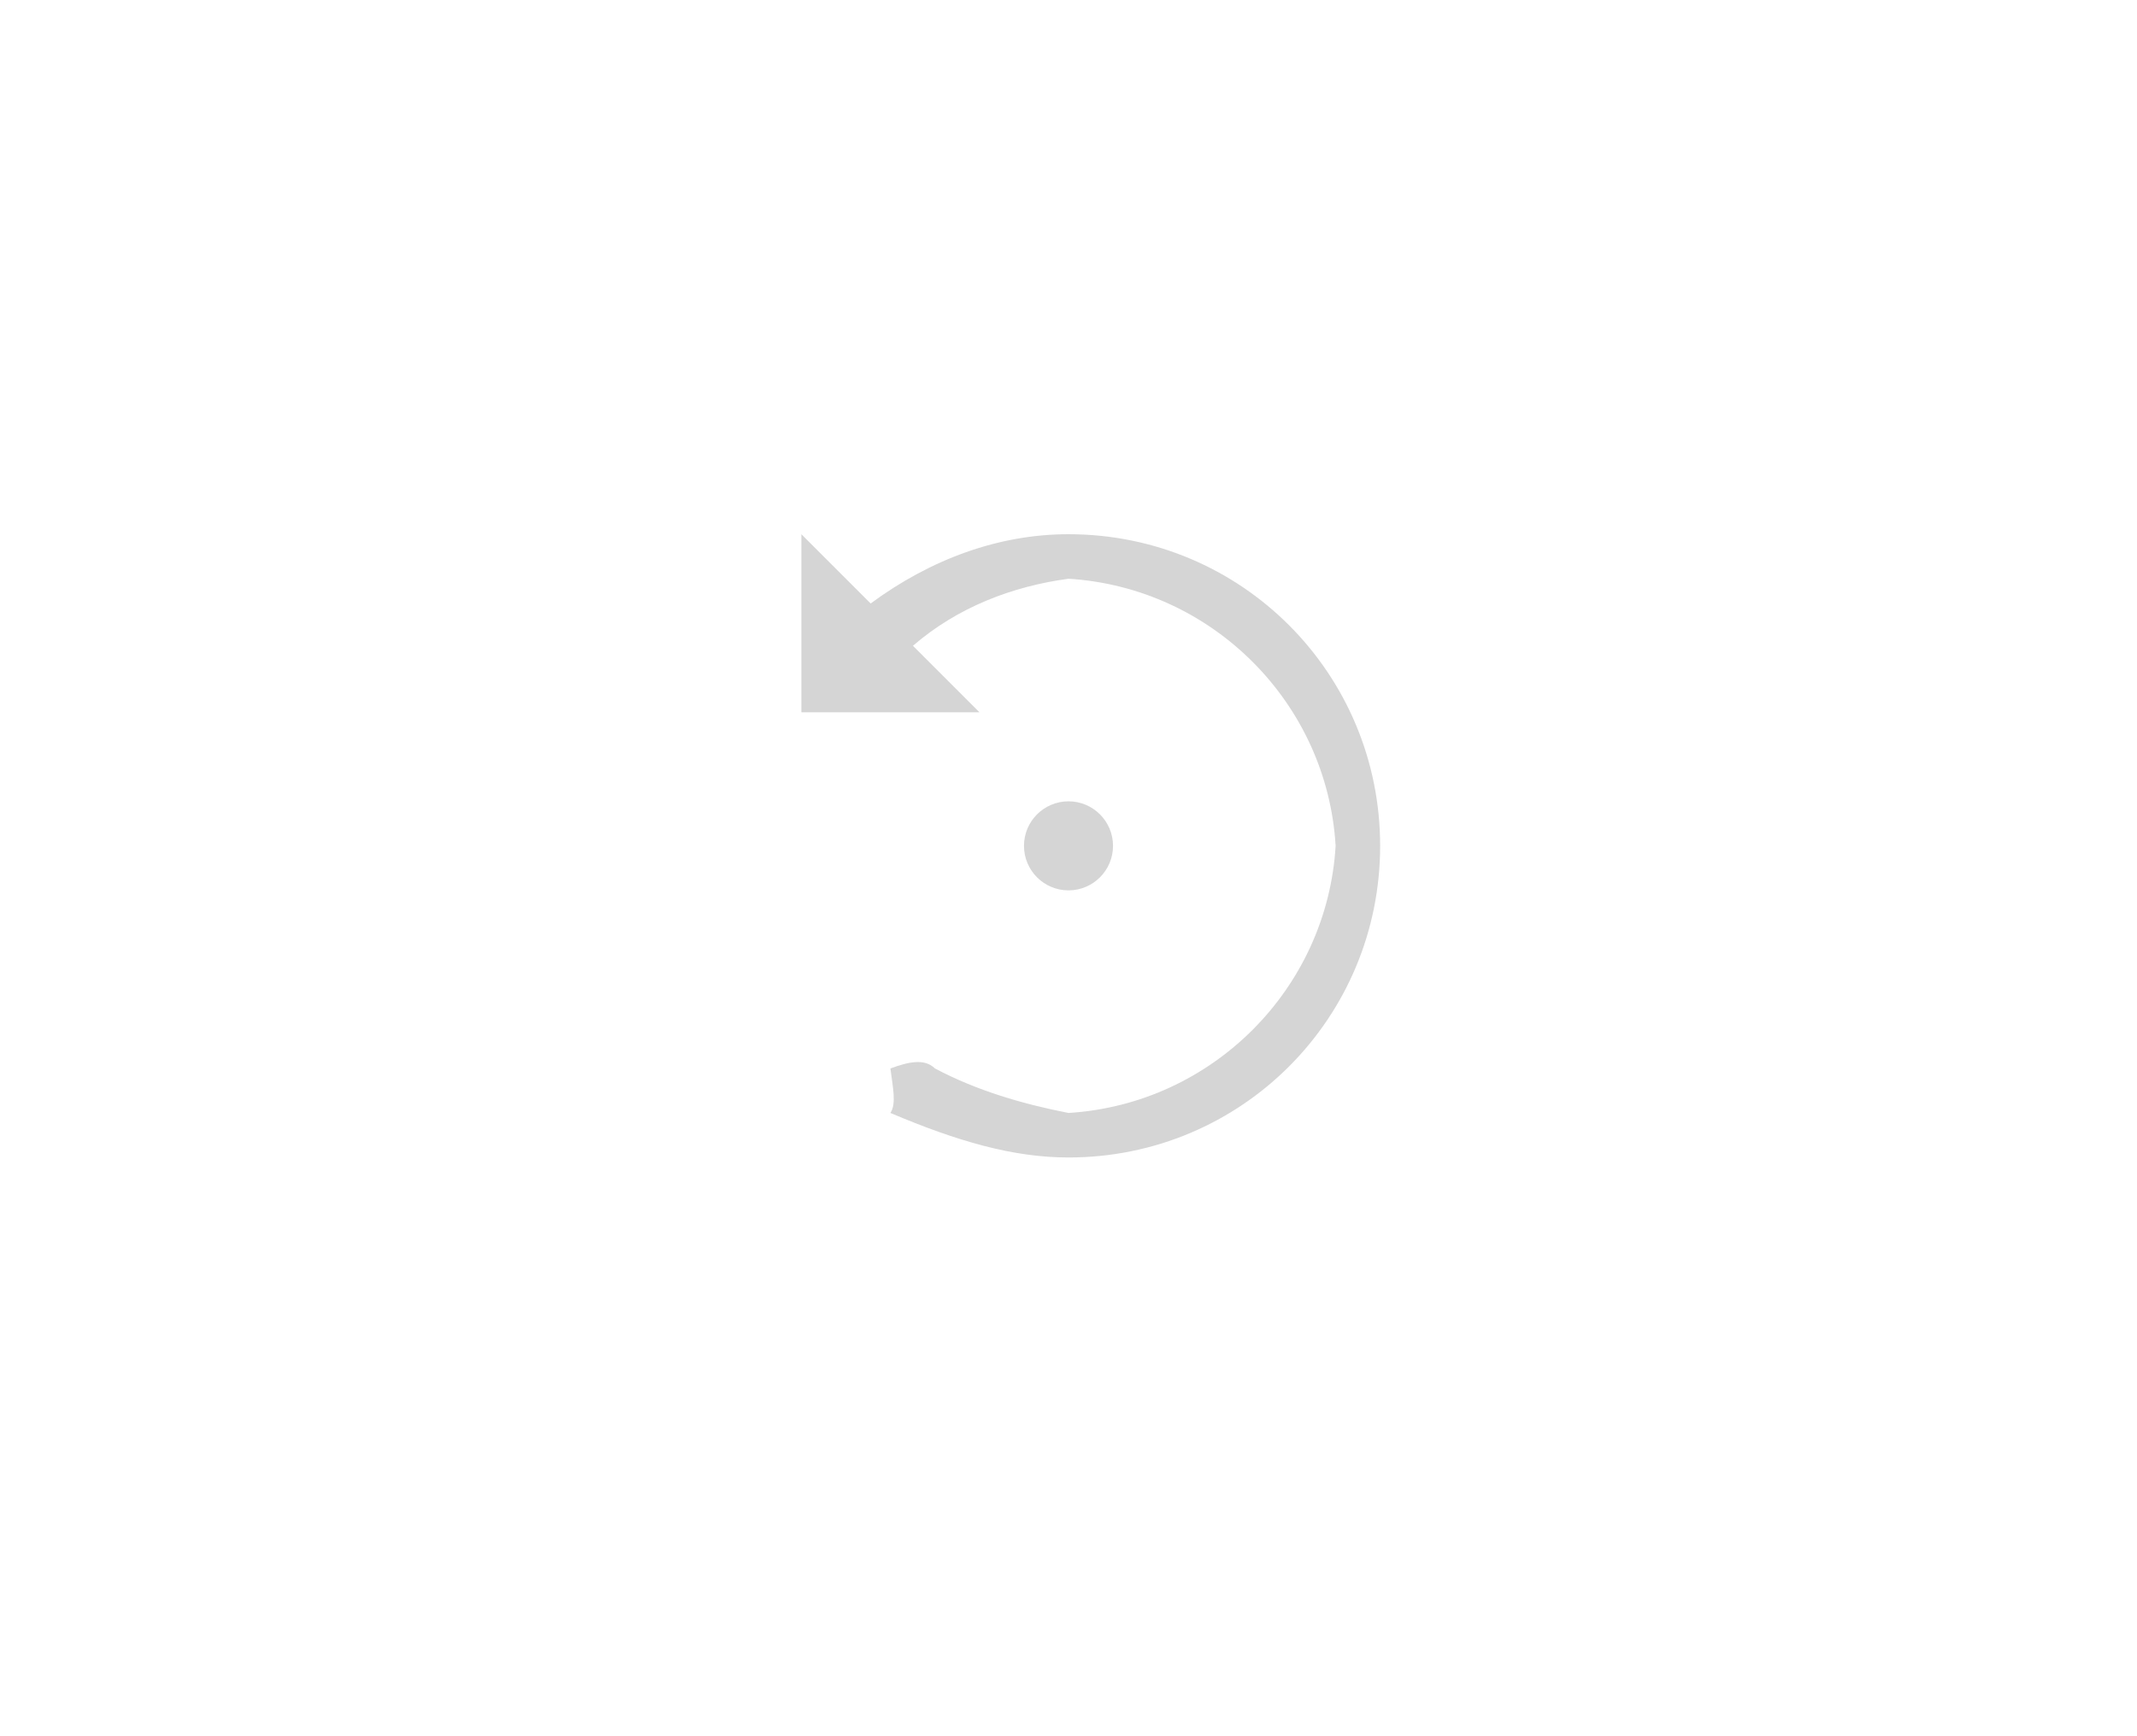 <?xml version="1.0" encoding="UTF-8"?>
<svg width="48px" height="39px" viewBox="0 0 48 39" version="1.1" xmlns="http://www.w3.org/2000/svg" xmlns:xlink="http://www.w3.org/1999/xlink">
    <!-- Generator: Sketch 47 (45396) - http://www.bohemiancoding.com/sketch -->
    <title>clockwise_rotation_disable</title>
    <desc>Created with Sketch.</desc>
    <defs></defs>
    <g id="Page-1" stroke="none" stroke-width="1" fill="none" fill-rule="evenodd">
        <g id="图标" transform="translate(-235, -599)">
            <g id="disable" transform="translate(91, 598)">
                <g id="左旋转" transform="translate(144, 0)">
                    <rect id="Rectangle-175" stroke="#FFFFFF" fill="#000000" opacity="0" x="0" y="0" width="48" height="40"></rect>
                    <path d="M19.556,14.556 C20.898,13.565 22.427,13 24,13 C27.892,13 31,16.134 31,20 C31,23.866 27.892,27 24,27 C22.755,27 21.504,26.637 20,26 C20.139,25.788 20.052,25.419 20,25 C20.397,24.855 20.763,24.767 21,25 C21.942,25.5 22.977,25.8 24,26 C27.235,25.8 29.81,23.203 30,20 C29.81,16.797 27.235,14.2 24,14 C22.742,14.17 21.513,14.636 20.506,15.506 L22,17 L18,17 L18,13 L19.556,14.556 Z M24,21 C23.448,21 23,20.552 23,20 C23,19.448 23.448,19 24,19 C24.552,19 25,19.448 25,20 C25,20.552 24.552,21 24,21 Z" id="Combined-Shape" fill="#303030" opacity="0.202"></path>
                </g>
            </g>
        </g>
    </g>
</svg>
